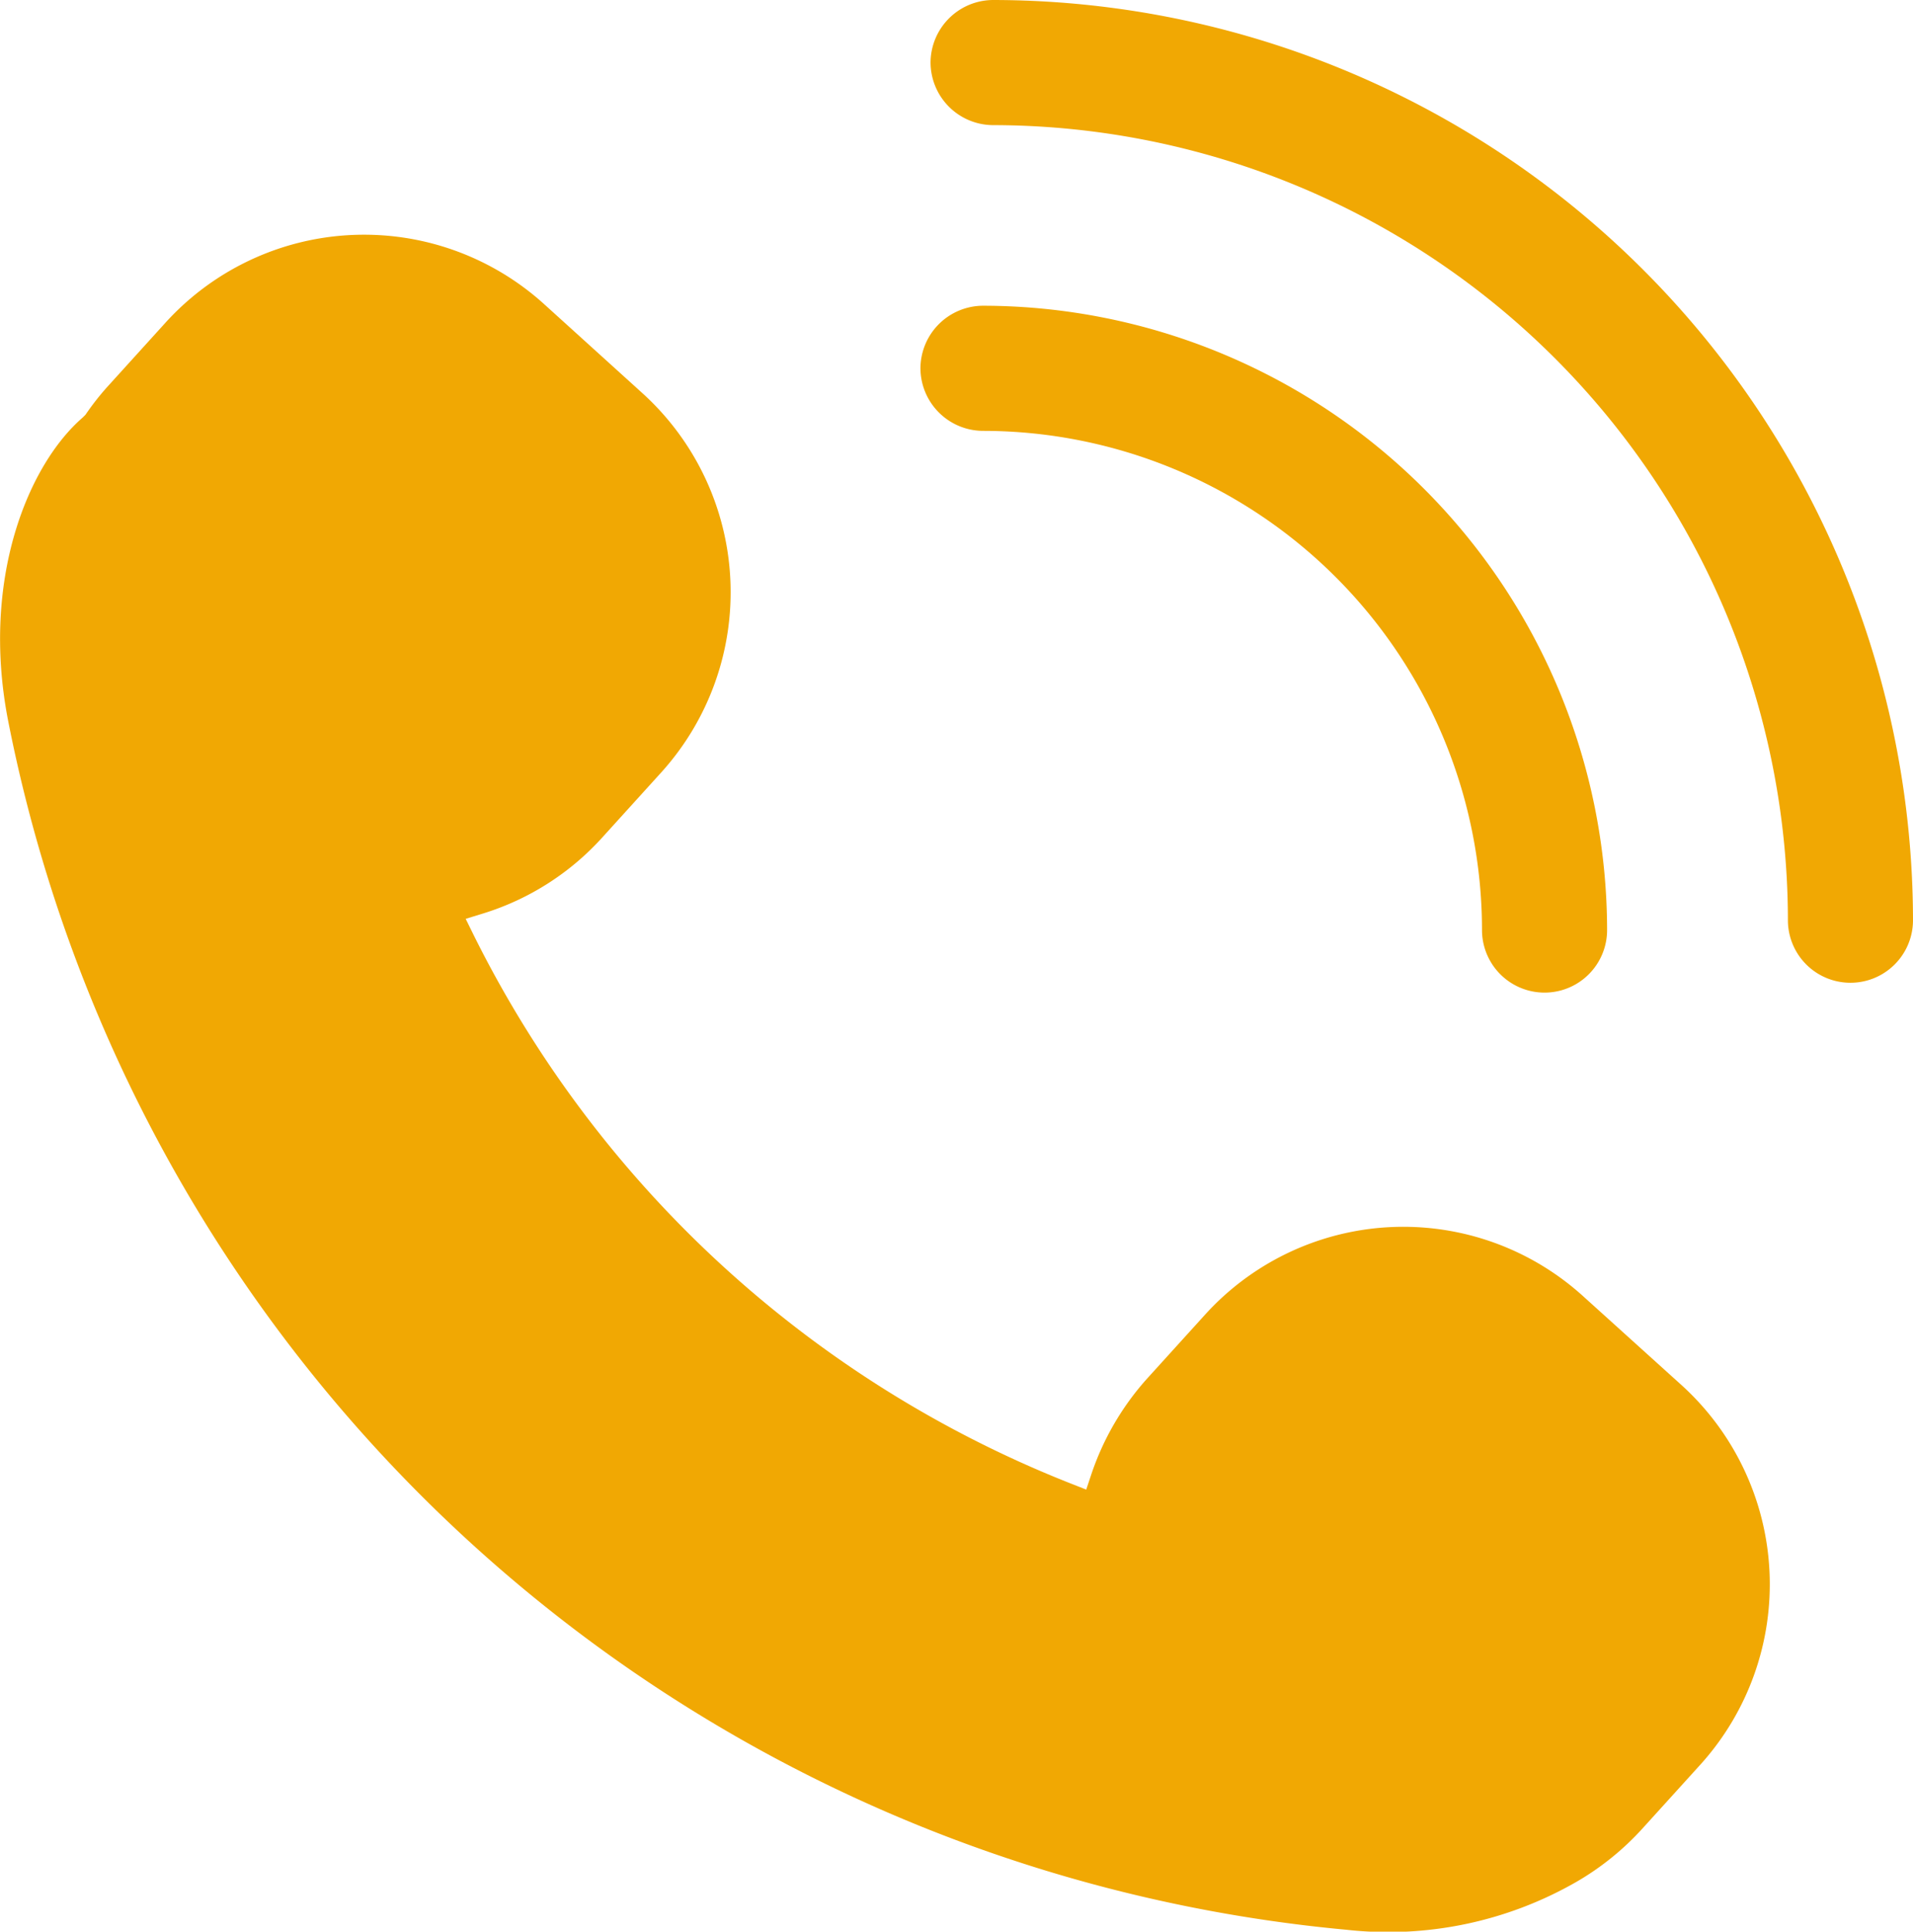 <svg id="Layer_1" data-name="Layer 1" xmlns="http://www.w3.org/2000/svg" viewBox="0 0 70.04 70.7"><defs><style>.cls-1{fill:#f1a803;}</style></defs><title>call</title><path class="cls-1" d="M708.71,1479.14l2.14-2.36a9.83,9.83,0,0,0-.7-13.87l-3.6-3.26a9.82,9.82,0,0,0-13.87.69l-2.14,2.36a9.86,9.86,0,0,0-.78,1l-.1.1c-2,1.73-3.73,5.92-2.74,11.06a55.11,55.11,0,0,0,49,44.29,13.85,13.85,0,0,0,8.44-1.76,10.07,10.07,0,0,0,2.4-1.94l2.14-2.36a9.84,9.84,0,0,0-.7-13.87l-3.61-3.26a9.8,9.8,0,0,0-13.86.7l-2.14,2.36a10,10,0,0,0-2,3.45l-.19.57-.56-.22a41.35,41.35,0,0,1-21.86-20.06l-.3-.61.65-.2A9.76,9.76,0,0,0,708.71,1479.14Z" transform="translate(-686.63 -1448.52)"/><path class="cls-1" d="M720.7,1450.81a2.3,2.3,0,0,0,2.29,2.29,29.13,29.13,0,0,1,29.1,29.1,2.29,2.29,0,0,0,4.58,0A33.72,33.72,0,0,0,723,1448.52,2.3,2.3,0,0,0,720.7,1450.81Z" transform="translate(-686.63 -1448.52)"/><path class="cls-1" d="M720.33,1462a2.3,2.3,0,0,0,2.29,2.29,18.28,18.28,0,0,1,18.27,18.27,2.29,2.29,0,0,0,4.58,0,22.88,22.88,0,0,0-22.85-22.85A2.3,2.3,0,0,0,720.33,1462Z" transform="translate(-686.63 -1448.52)"/></svg>